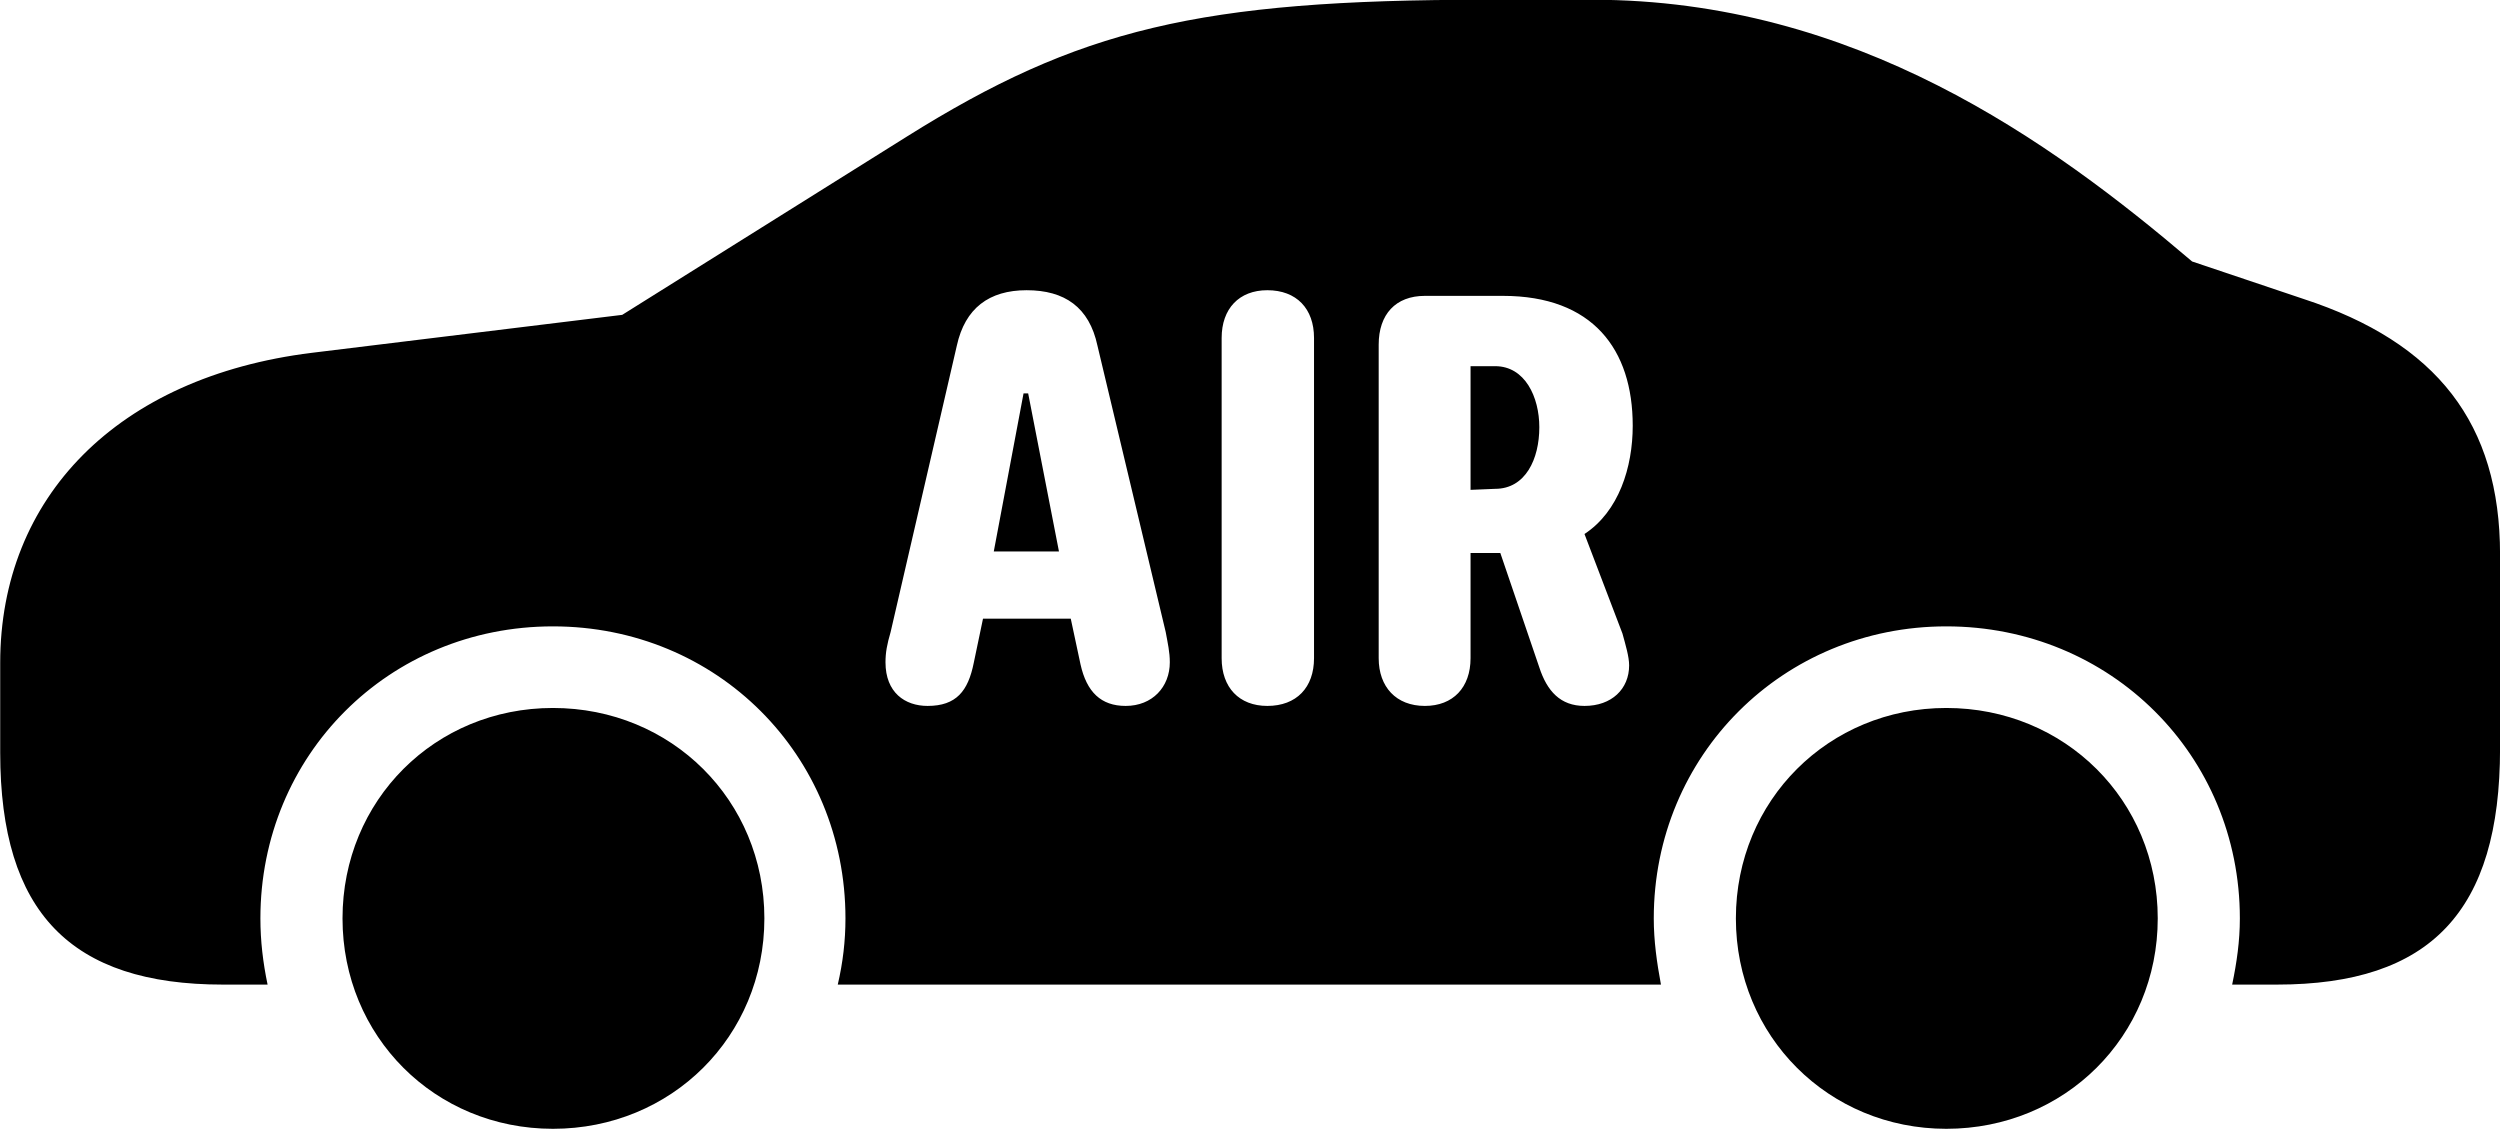<svg viewBox="0 0 48.713 21.998" xmlns="http://www.w3.org/2000/svg"><path d="M4.344 19.185H5.214C5.124 18.755 5.074 18.335 5.074 17.895C5.074 14.715 7.574 12.205 10.774 12.205C13.974 12.205 16.474 14.715 16.474 17.895C16.474 18.335 16.424 18.755 16.324 19.185H32.364C32.284 18.755 32.224 18.335 32.224 17.895C32.224 14.715 34.744 12.205 37.924 12.205C41.124 12.205 43.644 14.715 43.644 17.895C43.644 18.335 43.584 18.755 43.494 19.185H44.364C47.364 19.185 48.714 17.755 48.714 14.585V10.805C48.714 8.255 47.484 6.675 44.884 5.825L42.714 5.095C39.954 2.745 36.144 -0.005 31.024 -0.005H28.944C23.364 -0.005 21.014 0.565 17.664 2.665L12.124 6.135L6.074 6.875C2.284 7.345 0.004 9.695 0.004 12.915V14.665C0.004 17.785 1.384 19.185 4.344 19.185ZM18.074 13.755C17.634 13.755 17.254 13.495 17.254 12.905C17.254 12.715 17.284 12.555 17.354 12.315L18.644 6.735C18.804 6.005 19.274 5.655 20.004 5.655C20.744 5.655 21.224 5.985 21.384 6.735L22.714 12.315C22.754 12.535 22.794 12.705 22.794 12.905C22.794 13.385 22.454 13.755 21.934 13.755C21.454 13.755 21.174 13.485 21.054 12.945L20.864 12.055H19.154L18.974 12.915C18.864 13.465 18.634 13.755 18.074 13.755ZM24.694 13.755C24.144 13.755 23.804 13.395 23.804 12.825V6.585C23.804 6.015 24.144 5.655 24.694 5.655C25.264 5.655 25.604 6.015 25.604 6.585V12.825C25.604 13.395 25.264 13.755 24.694 13.755ZM27.764 13.755C27.204 13.755 26.864 13.385 26.864 12.825V6.715C26.864 6.125 27.194 5.765 27.764 5.765H29.284C31.034 5.765 31.814 6.805 31.814 8.295C31.814 9.105 31.544 9.965 30.874 10.405L31.614 12.345C31.674 12.565 31.744 12.795 31.744 12.965C31.744 13.425 31.404 13.755 30.874 13.755C30.404 13.755 30.144 13.465 29.994 13.005L29.234 10.775H28.654V12.825C28.654 13.395 28.314 13.755 27.764 13.755ZM28.654 9.545L29.134 9.525C29.724 9.525 29.994 8.945 29.994 8.325C29.994 7.735 29.714 7.135 29.134 7.135H28.654ZM19.364 10.745H20.634L20.034 7.665H19.944ZM10.774 21.995C13.084 21.995 14.894 20.195 14.894 17.895C14.894 15.595 13.084 13.795 10.774 13.795C8.474 13.795 6.674 15.595 6.674 17.895C6.674 20.195 8.474 21.995 10.774 21.995ZM37.924 21.995C40.234 21.995 42.044 20.195 42.044 17.895C42.044 15.595 40.234 13.795 37.924 13.795C35.634 13.795 33.824 15.595 33.824 17.895C33.824 20.195 35.634 21.995 37.924 21.995Z" /></svg>